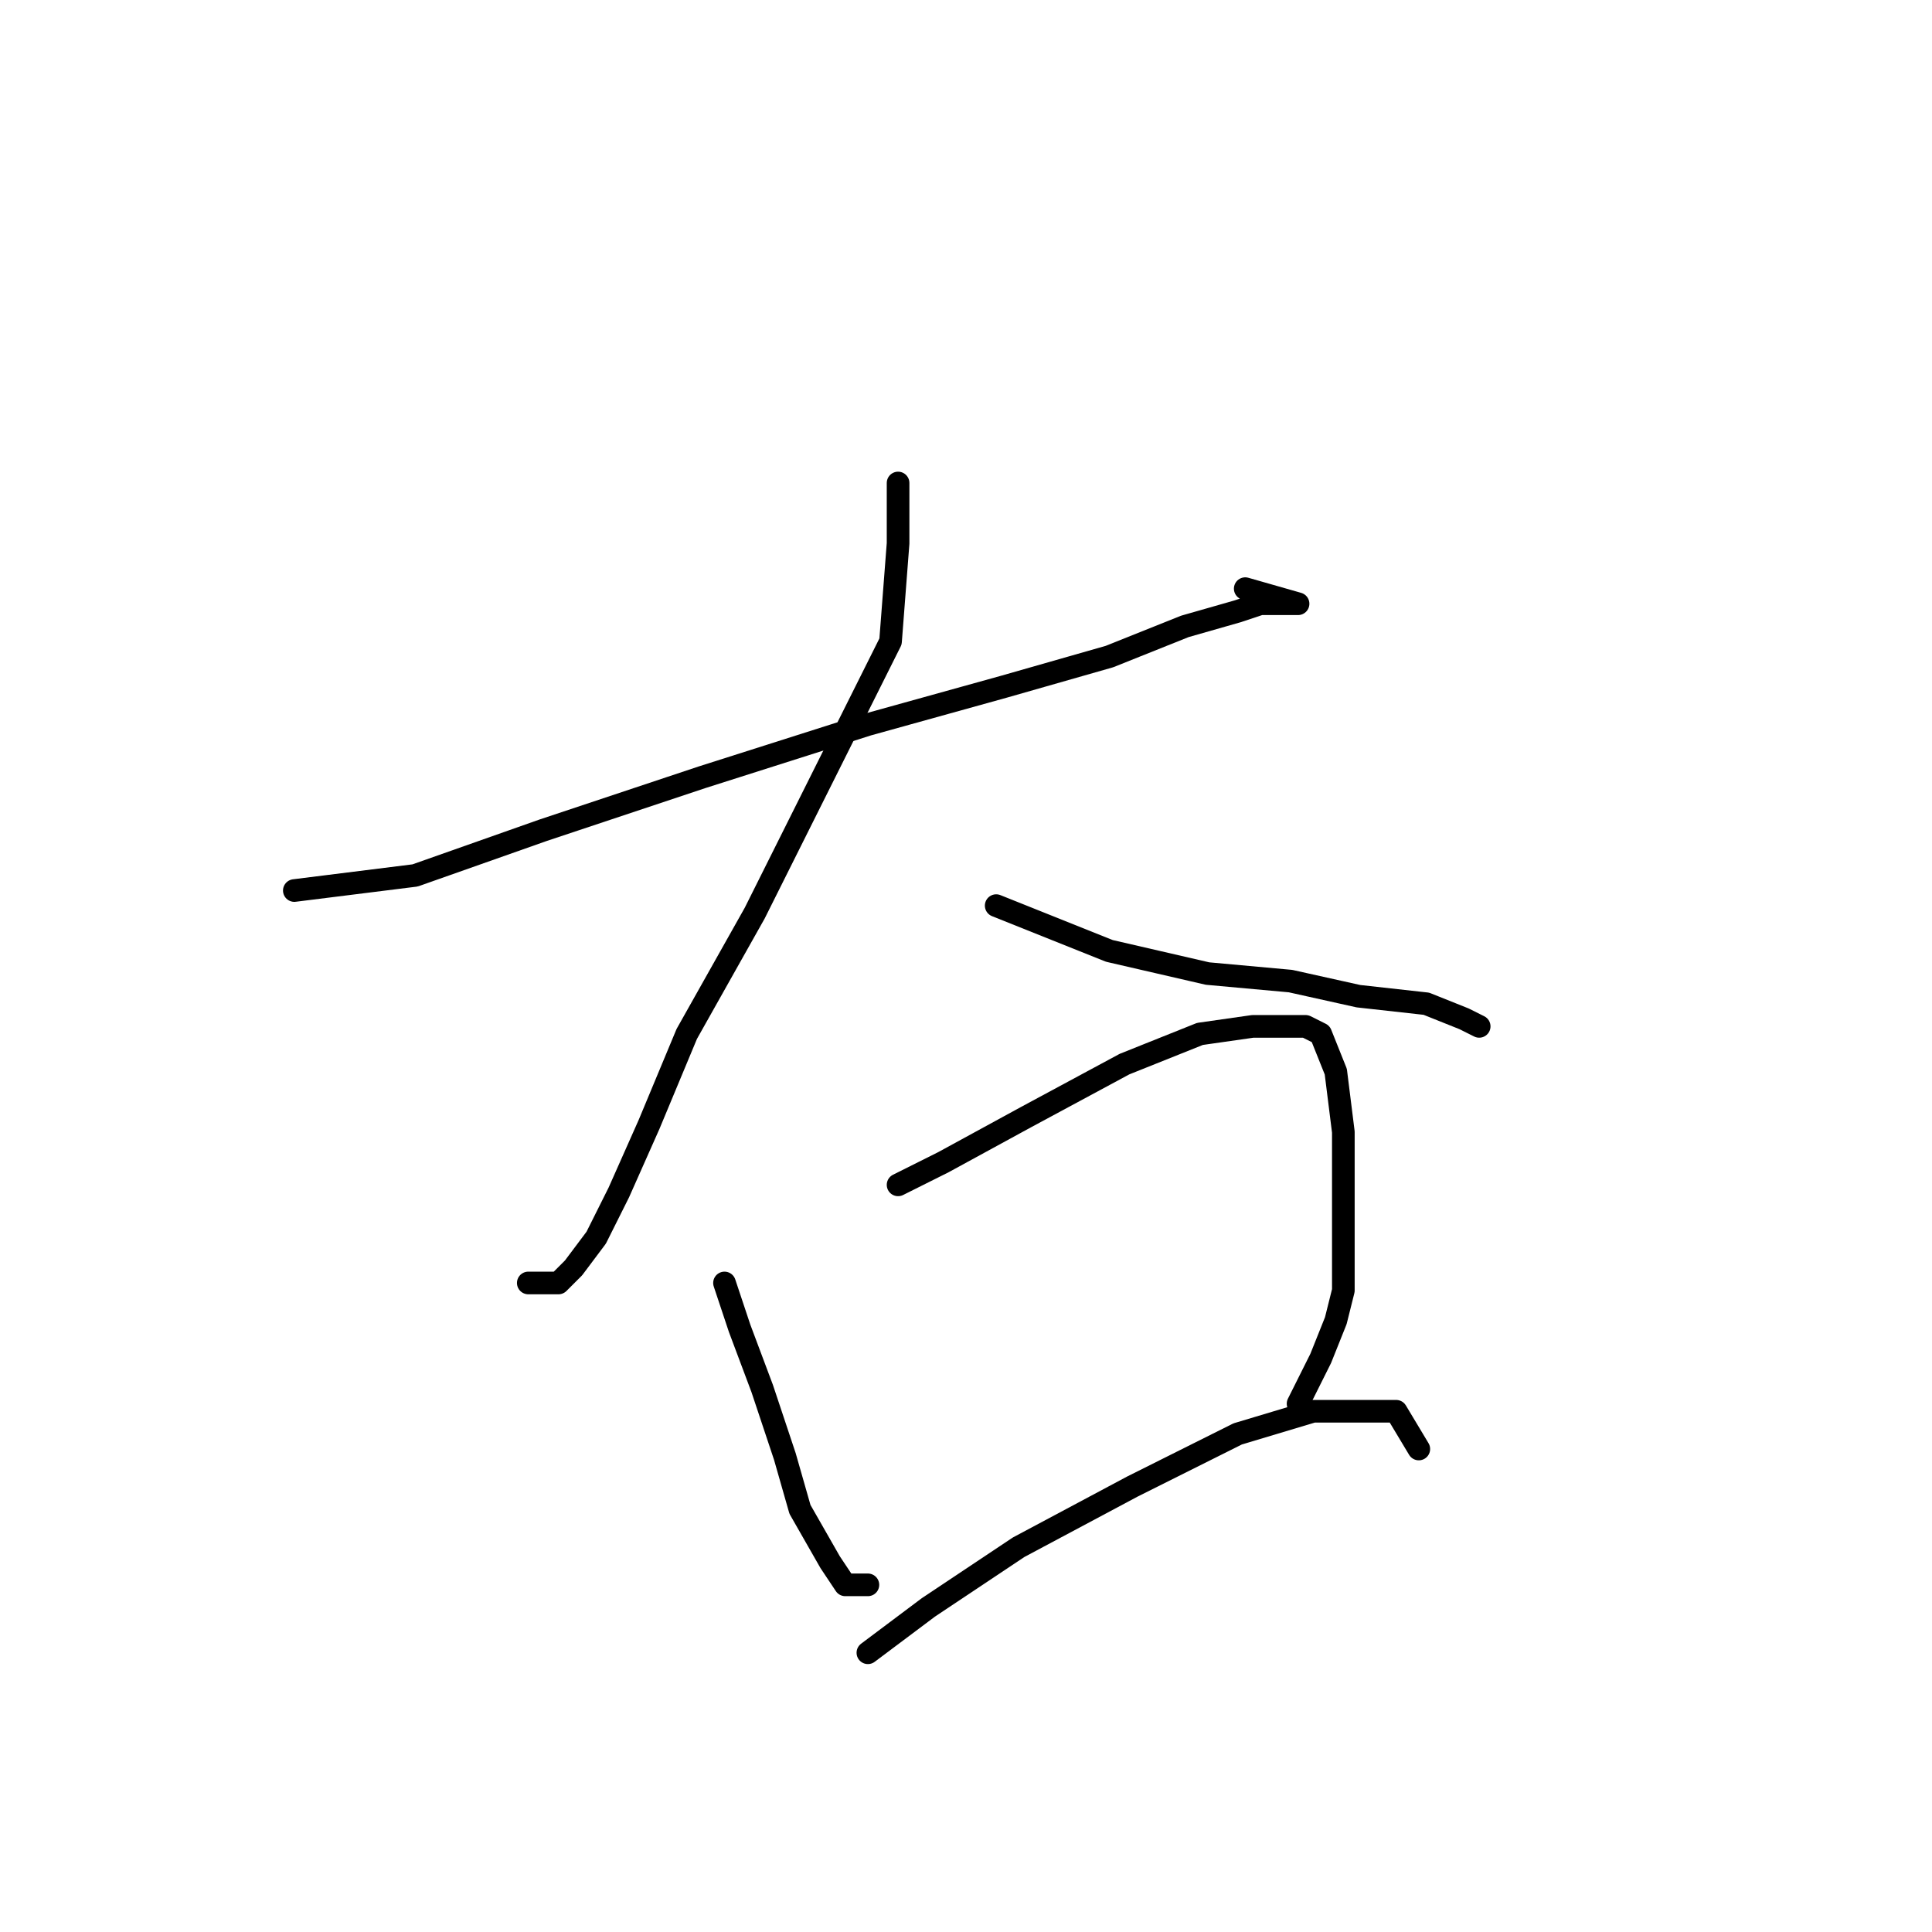 <?xml version="1.0" standalone="no"?>
    <svg width="256" height="256" xmlns="http://www.w3.org/2000/svg" version="1.1">
    <polyline stroke="black" stroke-width="3" stroke-linecap="round" fill="transparent" stroke-linejoin="round" points="39 118 55 116 72 110 93 103 115 96 133 91 147 87 157 83 164 81 167 80 171 80 172 80 165 78 165 78 " />
        <polyline stroke="black" stroke-width="3" stroke-linecap="round" fill="transparent" stroke-linejoin="round" points="119 64 119 72 118 85 109 103 100 121 91 137 86 149 82 158 79 164 76 168 74 170 70 170 70 170 " />
        <polyline stroke="black" stroke-width="3" stroke-linecap="round" fill="transparent" stroke-linejoin="round" points="132 120 147 126 160 129 171 130 180 132 189 133 194 135 196 136 196 136 " />
        <polyline stroke="black" stroke-width="3" stroke-linecap="round" fill="transparent" stroke-linejoin="round" points="96 170 98 176 101 184 104 193 106 200 110 207 112 210 115 210 115 210 " />
        <polyline stroke="black" stroke-width="3" stroke-linecap="round" fill="transparent" stroke-linejoin="round" points="119 157 125 154 136 148 149 141 159 137 166 136 173 136 175 137 177 142 178 150 178 158 178 163 178 171 177 175 175 180 172 186 172 186 " />
        <polyline stroke="black" stroke-width="3" stroke-linecap="round" fill="transparent" stroke-linejoin="round" points="115 219 123 213 135 205 150 197 164 190 174 187 180 187 185 187 188 192 188 192 " />
        </svg>